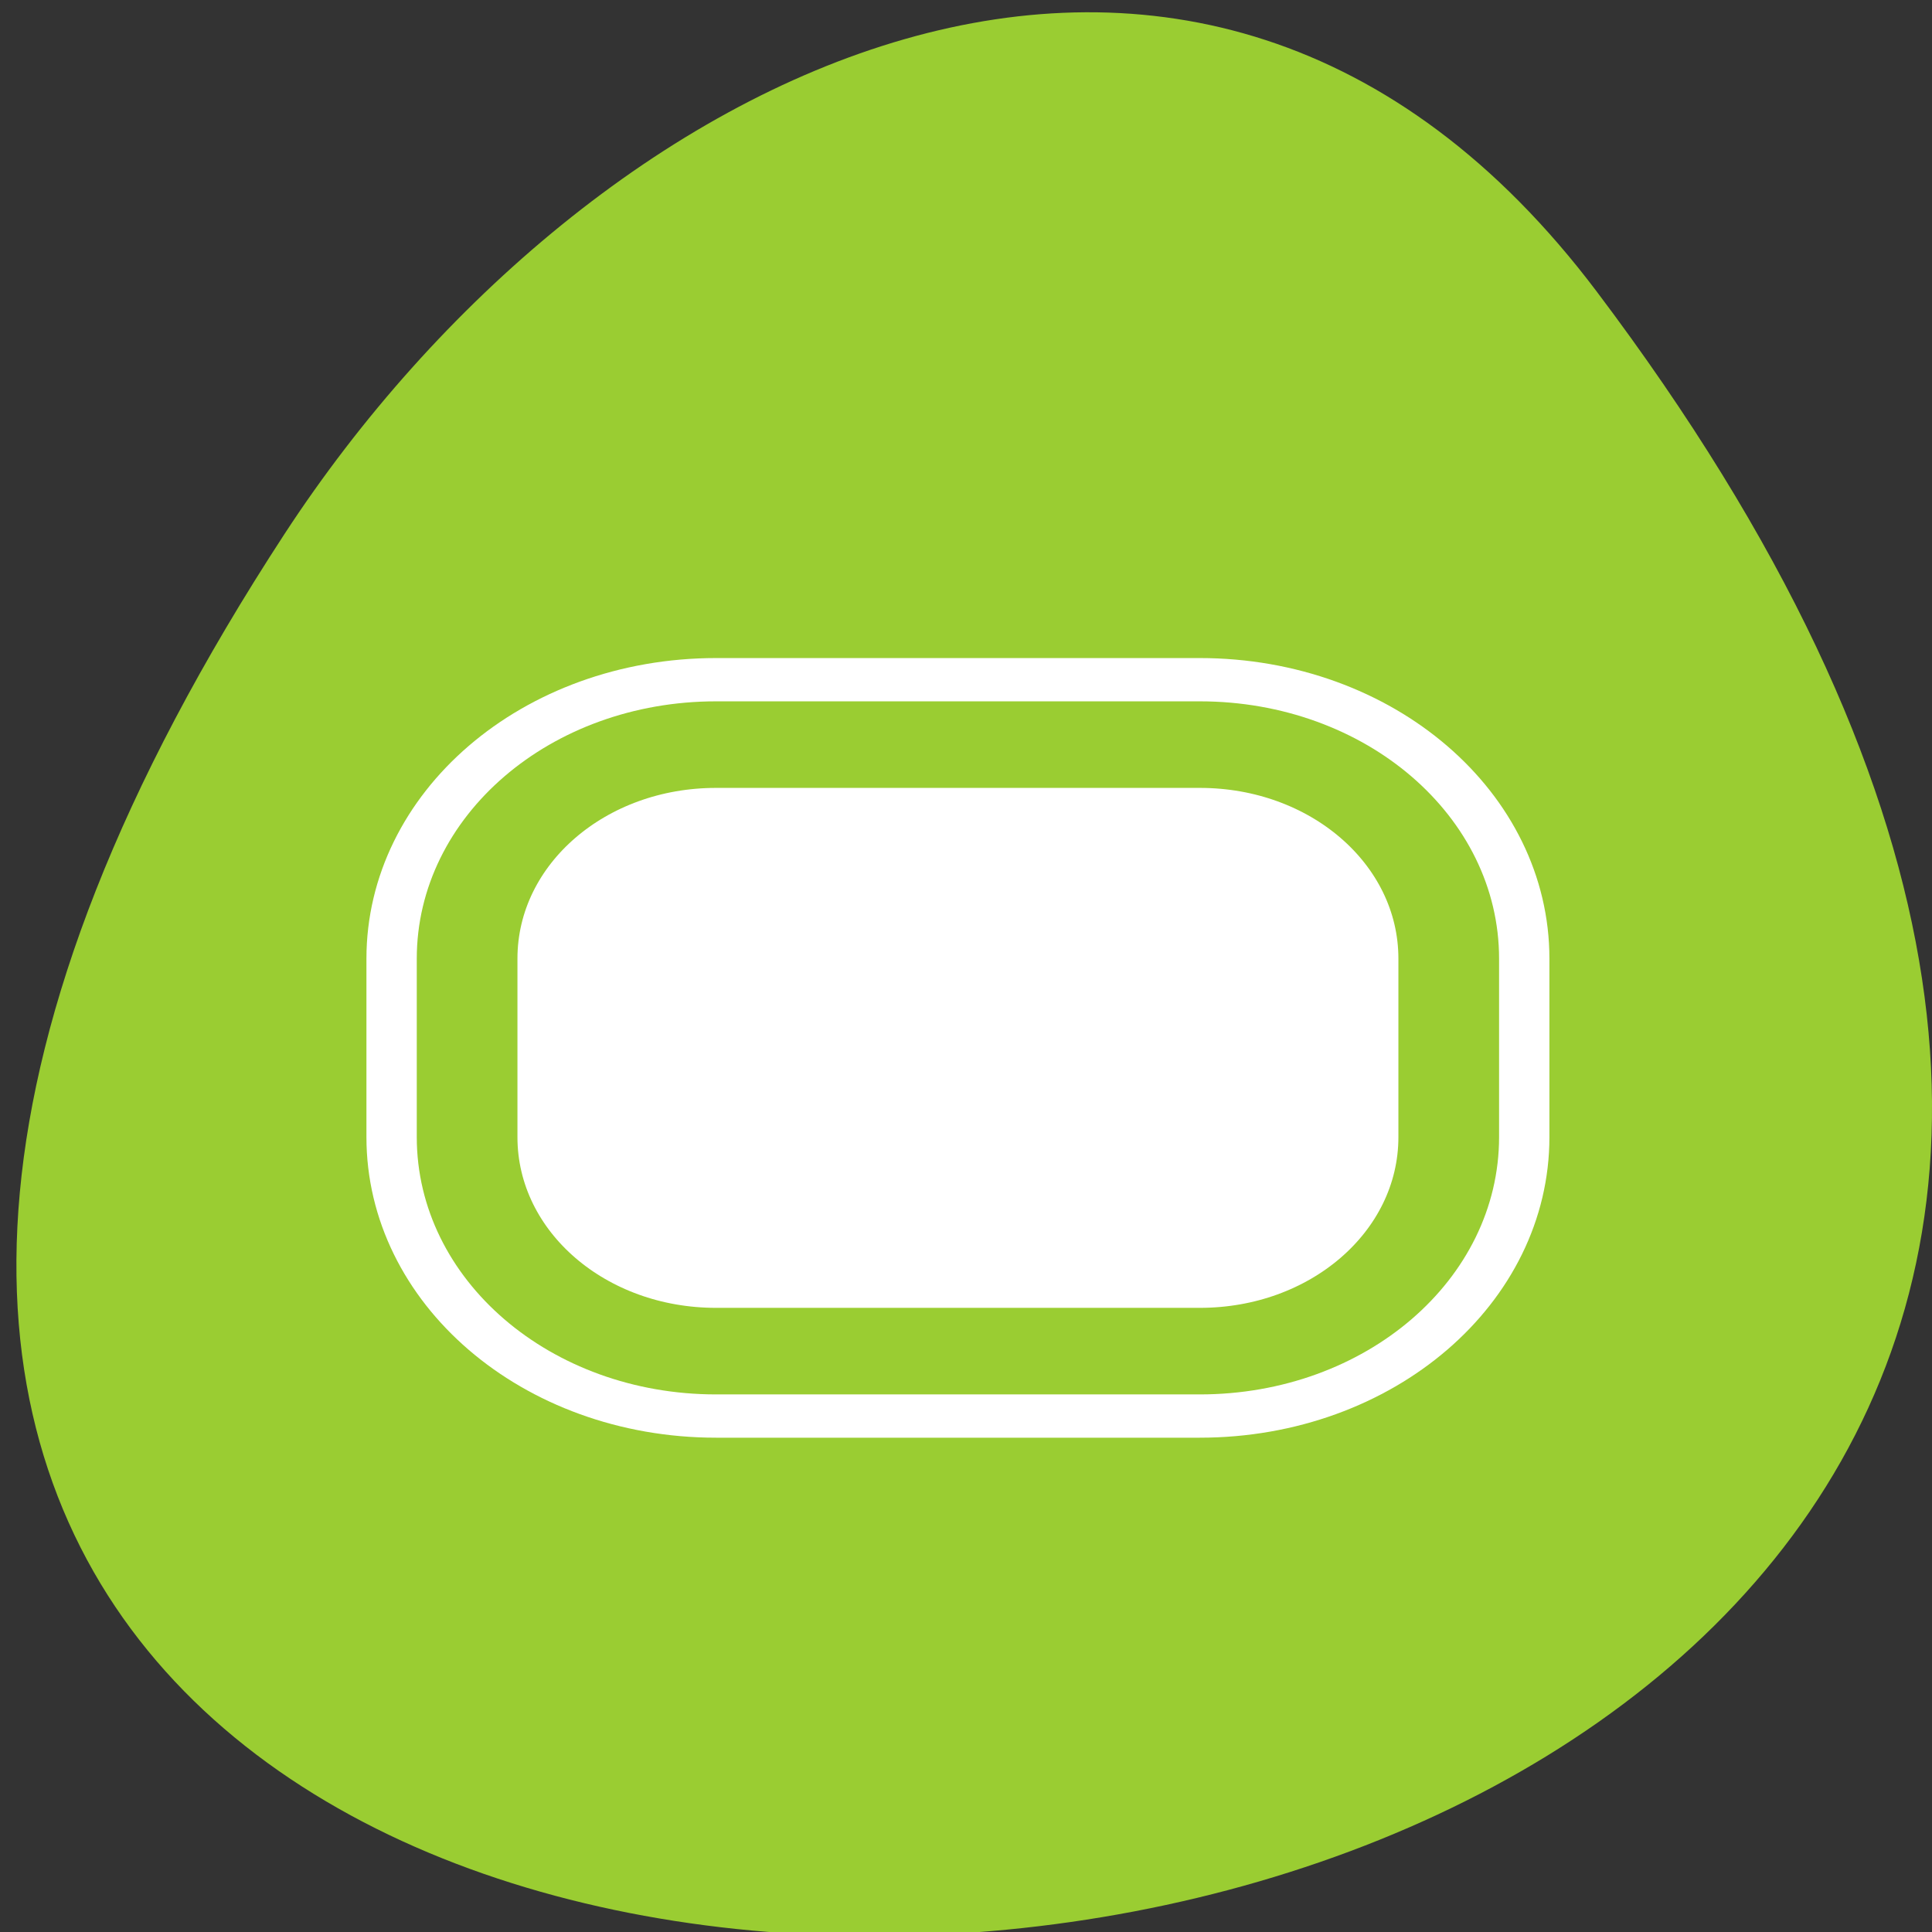 <svg xmlns="http://www.w3.org/2000/svg" viewBox="0 0 256 256"><rect x="0" y="0" width="256" height="256" fill="#333333" stroke="none"/><defs><clipPath><path d="m -24 13 c 0 1.105 -0.672 2 -1.5 2 -0.828 0 -1.5 -0.895 -1.5 -2 0 -1.105 0.672 -2 1.5 -2 0.828 0 1.5 0.895 1.5 2 z" transform="matrix(15.333 0 0 11.5 415 -125.5)"/></clipPath></defs><path transform="translate(-80.27 -882.59)" d="m 291.82 921.19 c 200.11 265.25 -350.59 302.94 -173.86 32.17 40.29 -61.728 120.86 -102.43 173.86 -32.17 z" style="fill:#9acd32;color:#000"/><g transform="matrix(2.668 0 0 2.294 46.887 70.03)" style="stroke-linecap:round;stroke-linejoin:round"><path d="m 17.986 12.483 c -6.848 0 -12.361 5.513 -12.361 12.361 v 10.311 c 0 6.848 5.513 12.361 12.361 12.361 h 24.03 c 6.848 0 12.361 -5.513 12.361 -12.361 v -10.311 c 0 -6.848 -5.513 -12.361 -12.361 -12.361 h -24.03 z" style="fill:none;stroke:#fff;stroke-width:10"/><path d="m 17.986 12.483 c -6.848 0 -12.361 5.513 -12.361 12.361 v 10.311 c 0 6.848 5.513 12.361 12.361 12.361 h 24.03 c 6.848 0 12.361 -5.513 12.361 -12.361 v -10.311 c 0 -6.848 -5.513 -12.361 -12.361 -12.361 h -24.03 z" style="fill:#fff;stroke:#9acd32;fill-rule:evenodd;stroke-width:5"/></g></svg>